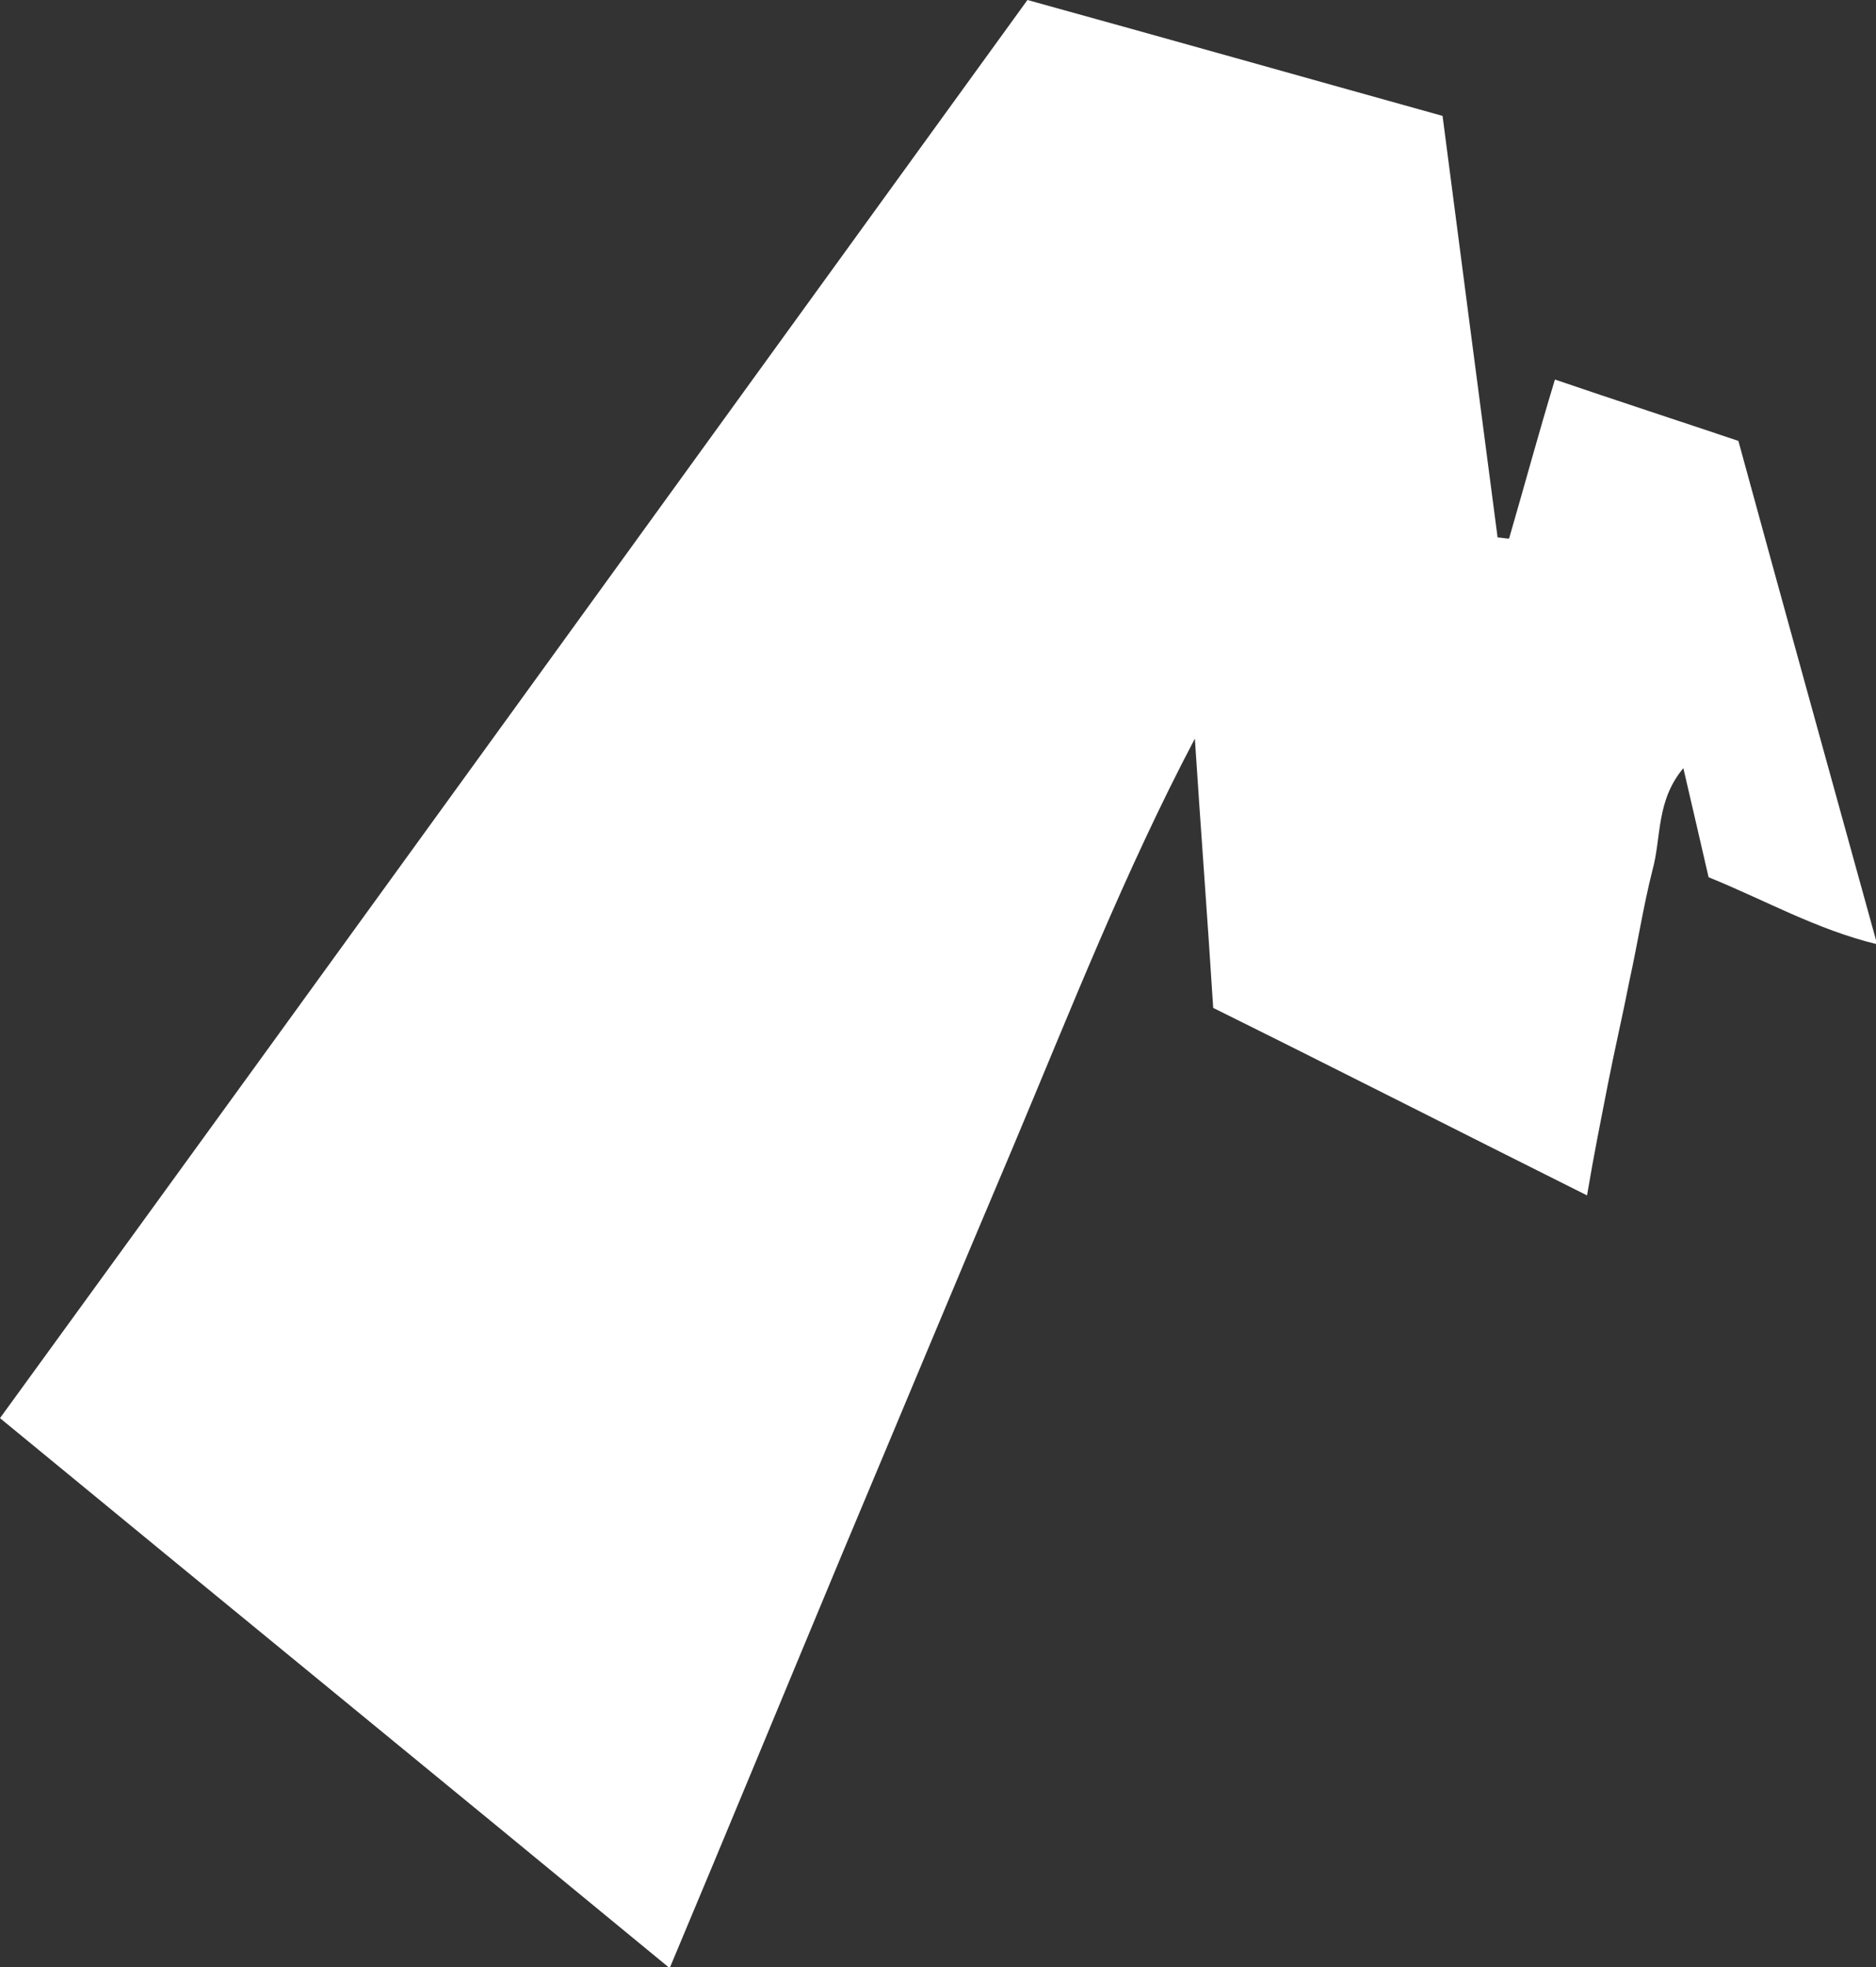<svg width="62" height="65" viewBox="0 0 62 65" fill="none" xmlns="http://www.w3.org/2000/svg">
<rect x="0" y="0" width="62" height="65" fill="#333333" stroke="none"/>
<g clip-path="url(#clip0_54_145)">
<path d="M0 46.863C11.407 31.167 22.663 15.584 33.956 0C38.58 1.277 43.089 2.553 47.675 3.83C48.281 8.486 48.888 13.143 49.494 17.761C49.608 17.761 49.759 17.799 49.873 17.799C50.365 16.109 50.82 14.419 51.389 12.542C53.473 13.255 55.444 13.894 57.452 14.57C58.968 20.127 60.484 25.572 62.038 31.204C60.029 30.716 58.324 29.74 56.467 28.989C56.202 27.825 55.936 26.698 55.633 25.384C54.724 26.473 54.913 27.675 54.61 28.764C54.307 29.965 54.117 31.204 53.852 32.406C53.625 33.57 53.359 34.697 53.132 35.861C52.905 37.025 52.677 38.151 52.45 39.503C48.243 37.4 44.188 35.335 40.095 33.307C39.906 30.303 39.678 27.337 39.489 24.408C37.177 28.801 35.396 33.345 33.501 37.851C31.606 42.319 29.749 46.788 27.855 51.294C25.96 55.838 24.103 60.344 22.132 65.038C14.704 58.917 7.39 52.946 0 46.863Z" fill="white"/>
</g>
<defs>
<clipPath id="clip0_54_145">
<rect width="62" height="65" fill="white"/>
</clipPath>
</defs>
</svg>
